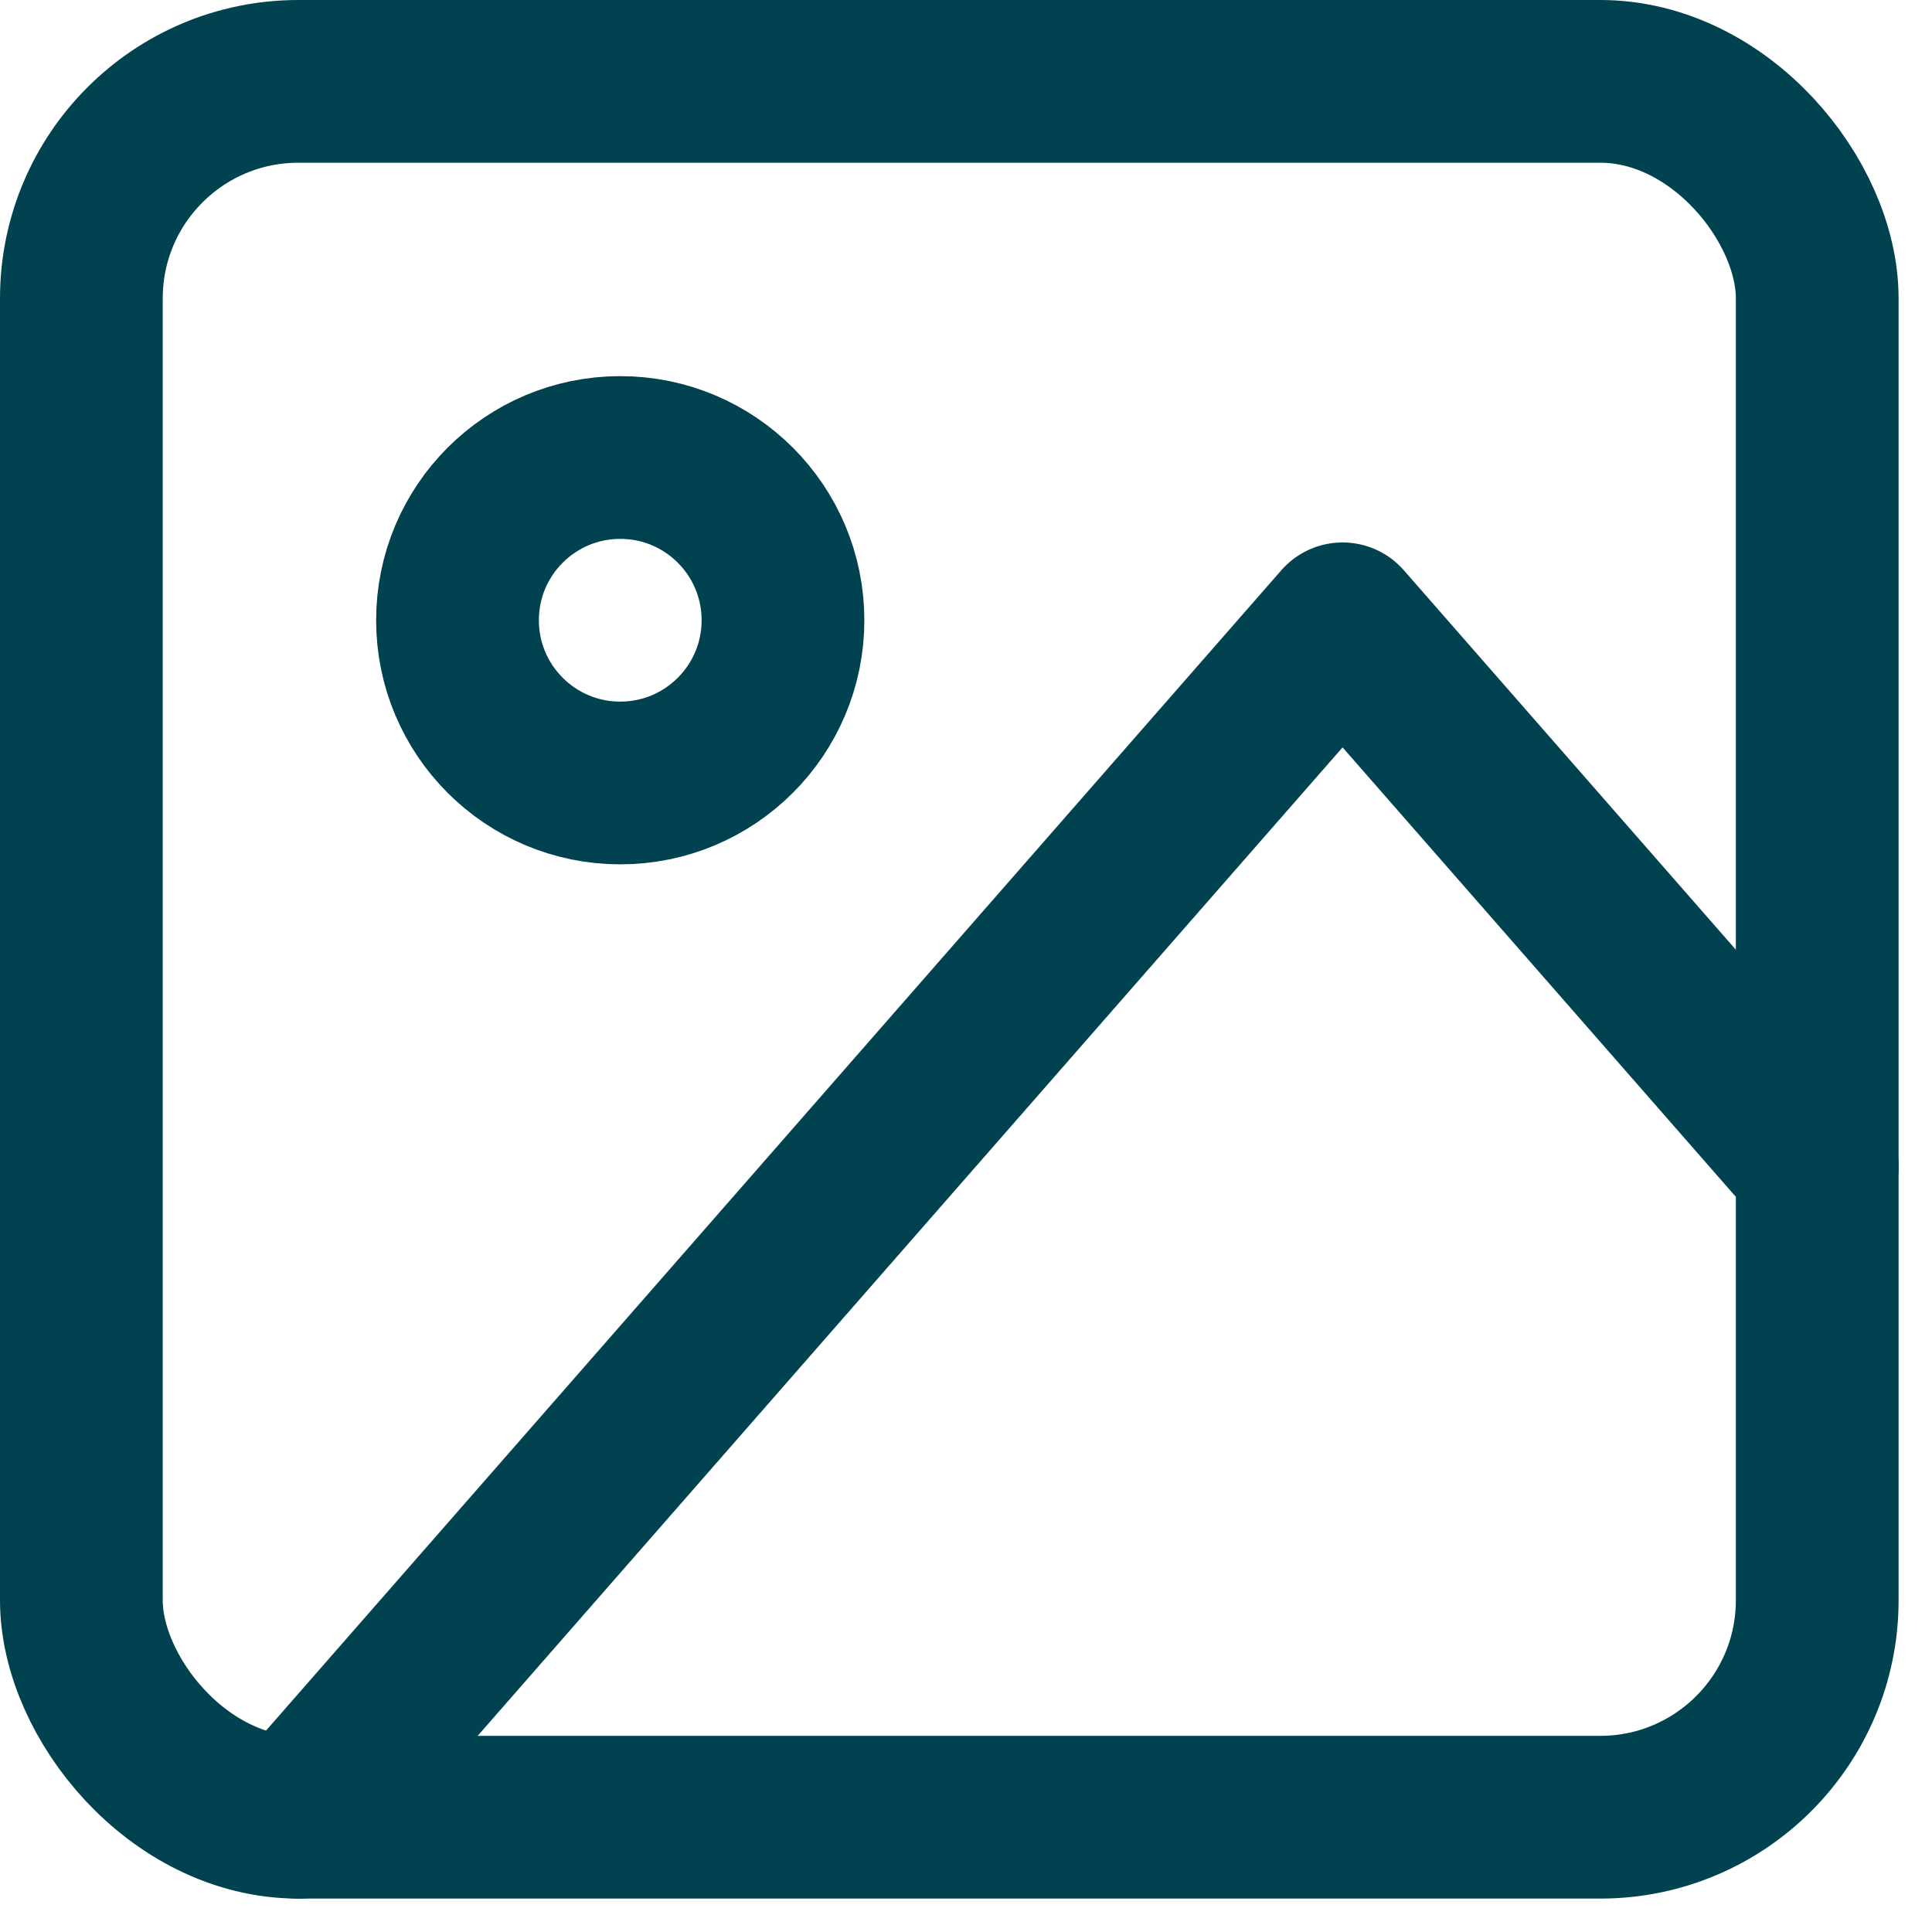 <svg xmlns="http://www.w3.org/2000/svg" width="17.808" height="17.808" viewBox="0 0 17.808 17.808">
  <g id="image_1_" data-name="image (1)" transform="translate(-2.25 -2.25)">
    <rect id="Rectangle_10369" data-name="Rectangle 10369" width="16" height="16" rx="2" transform="translate(3 3)" fill="none" stroke="#00424f" stroke-linecap="round" stroke-linejoin="round" stroke-width="1.5"/>
    <circle id="Ellipse_413" data-name="Ellipse 413" cx="1.5" cy="1.5" r="1.5" transform="translate(6.467 6.467)" fill="none" stroke="#00424f" stroke-linecap="round" stroke-linejoin="round" stroke-width="1.5"/>
    <path id="Path_48398" data-name="Path 48398" d="M19,15l-4.375-5L5,21" transform="translate(0 -2)" fill="none" stroke="#00424f" stroke-linecap="round" stroke-linejoin="round" stroke-width="1.5"/>
  </g>
</svg>
